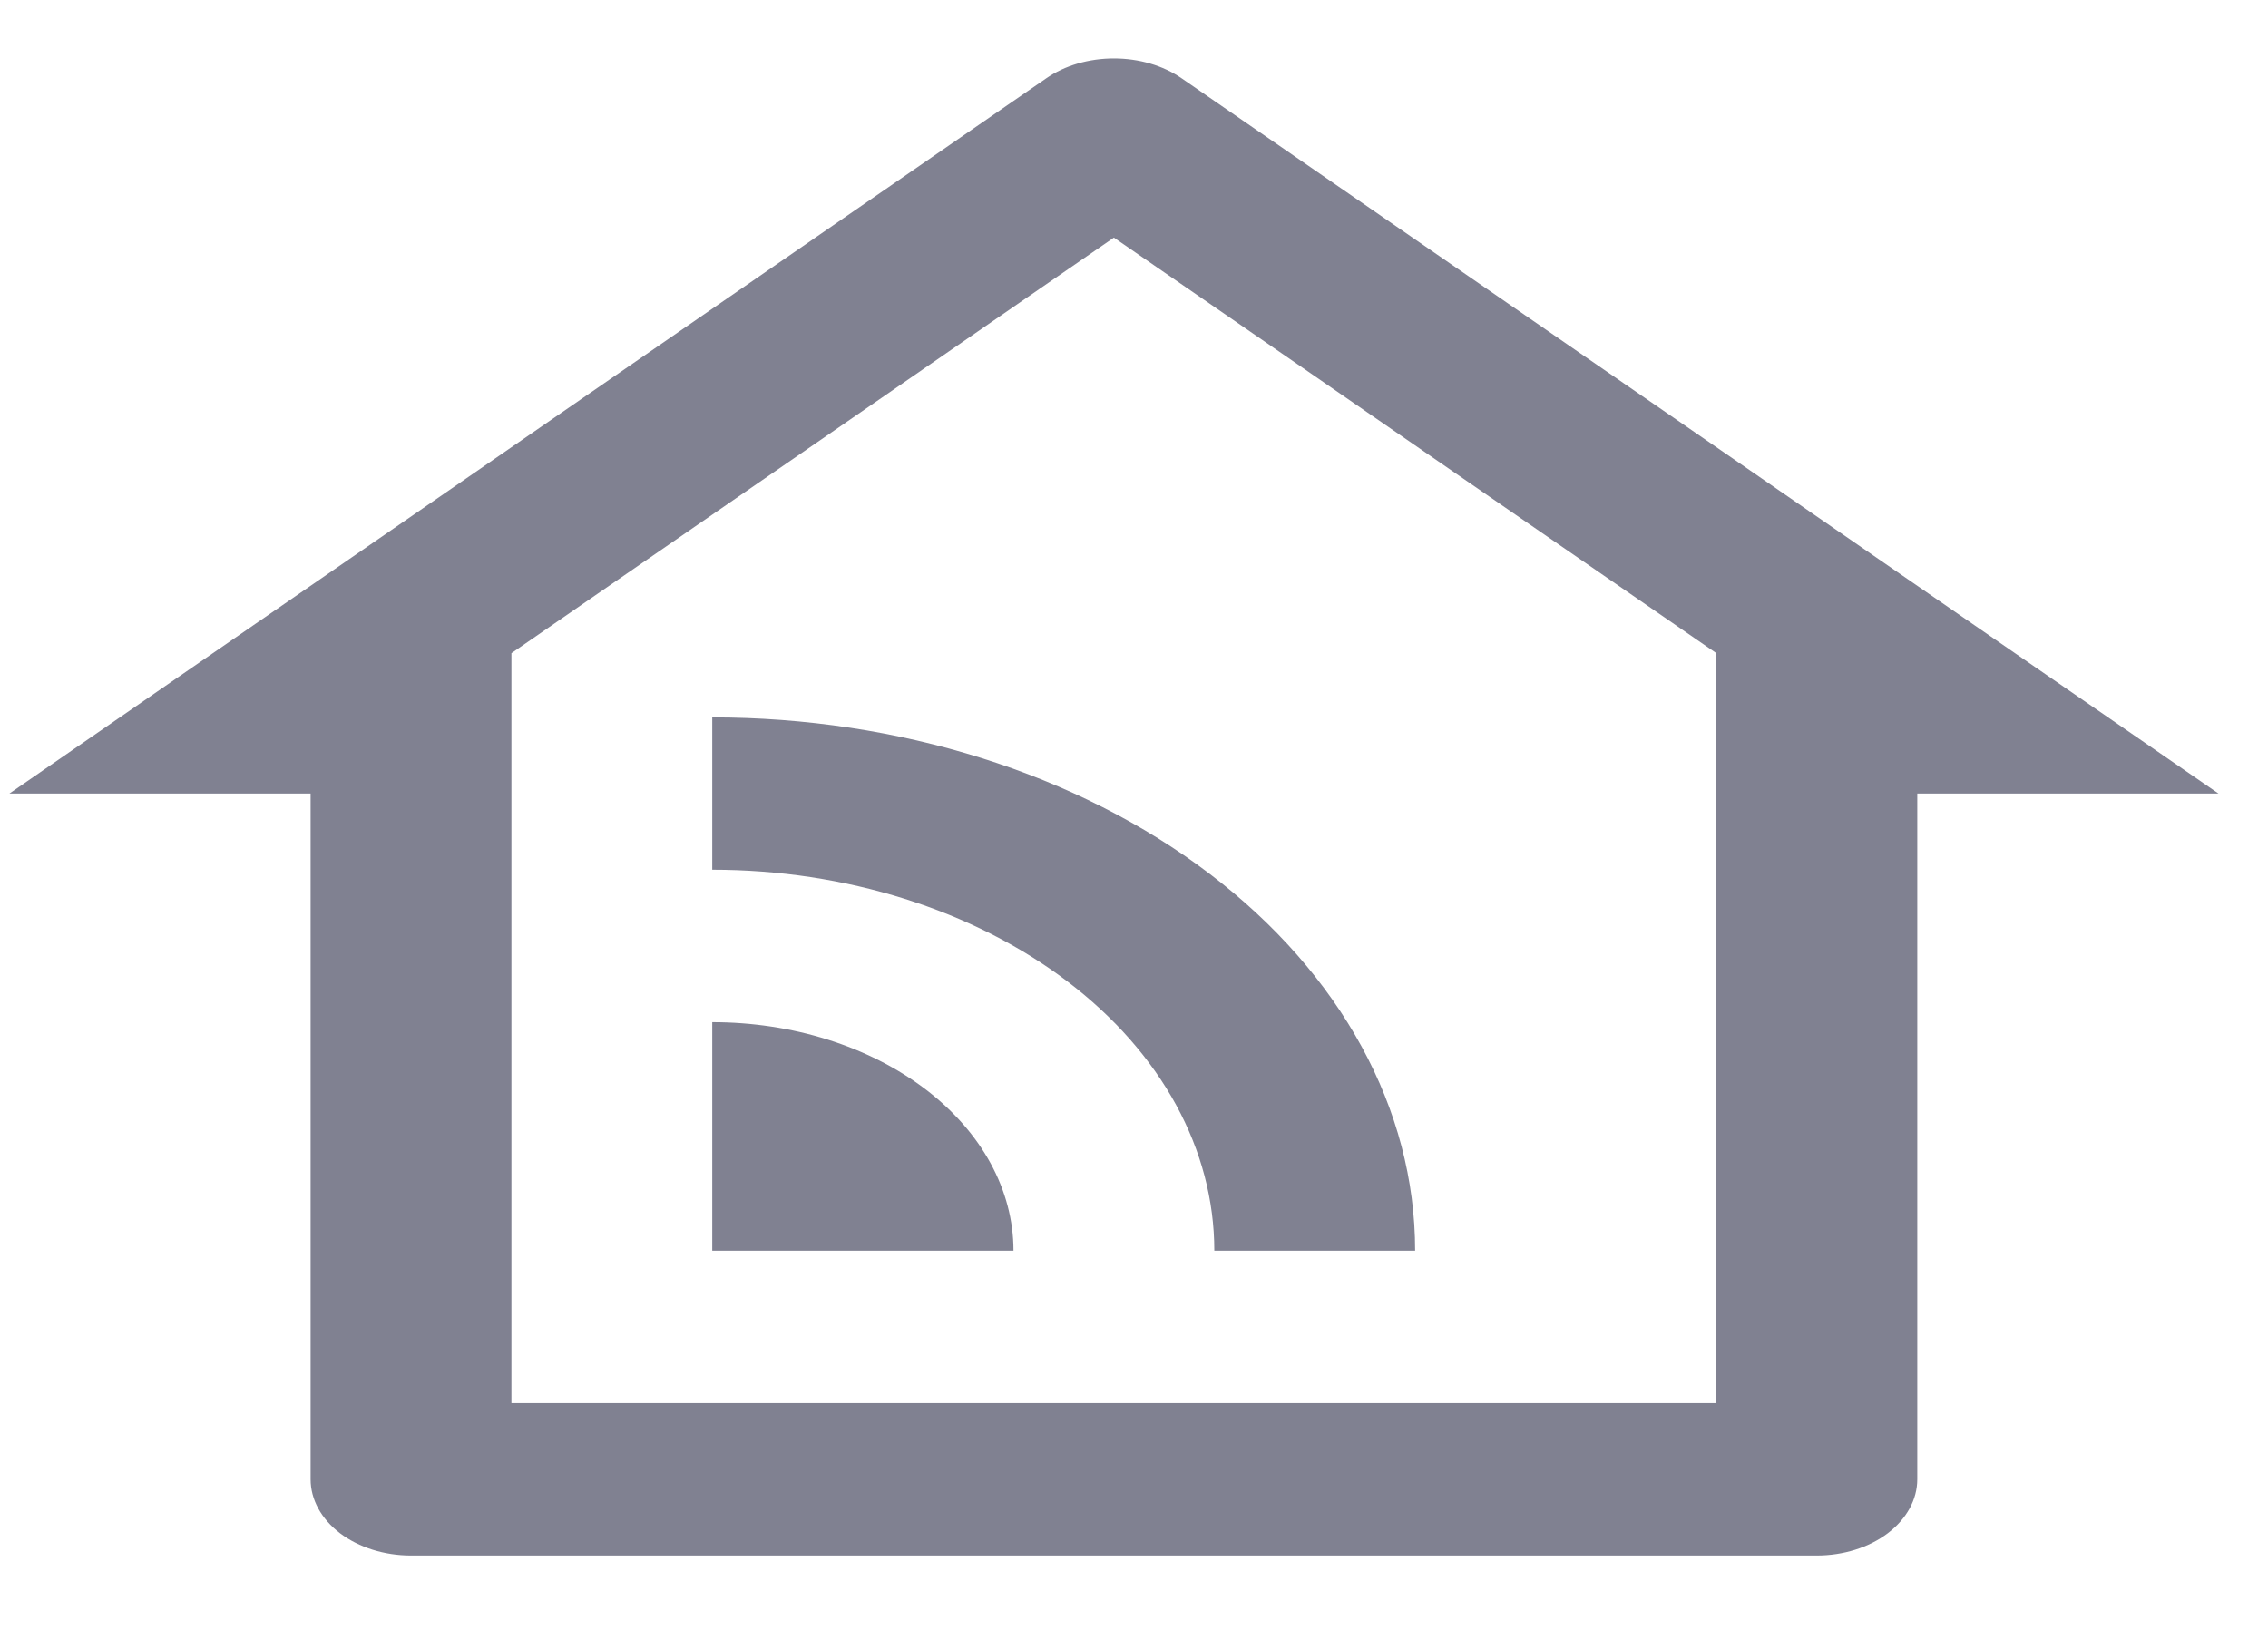 <svg width="22" height="16" viewBox="0 0 22 16" fill="none" xmlns="http://www.w3.org/2000/svg">
<path fill-rule="evenodd" clip-rule="evenodd" d="M16.649 13.613V6.337L10.805 2.305L4.961 6.337V13.613H16.649ZM17.623 15.091H3.987C3.729 15.091 3.481 15.013 3.298 14.875C3.116 14.736 3.013 14.548 3.013 14.352V7.699H0.091L10.15 0.759C10.329 0.635 10.563 0.567 10.805 0.567C11.048 0.567 11.281 0.635 11.461 0.759L21.52 7.699H18.598V14.352C18.598 14.548 18.495 14.736 18.312 14.875C18.13 15.013 17.882 15.091 17.623 15.091Z" fill="#808191"/>
<path d="M6.909 9.917C7.684 9.917 8.427 10.15 8.975 10.566C9.523 10.982 9.831 11.546 9.831 12.134H6.909V9.917Z" fill="#808191"/>
<path d="M6.909 6.96C8.717 6.96 10.452 7.505 11.73 8.475C13.009 9.446 13.727 10.762 13.727 12.134H11.779C11.779 11.154 11.266 10.214 10.353 9.521C9.44 8.828 8.201 8.438 6.909 8.438V6.96Z" fill="#808191"/>
</svg>
